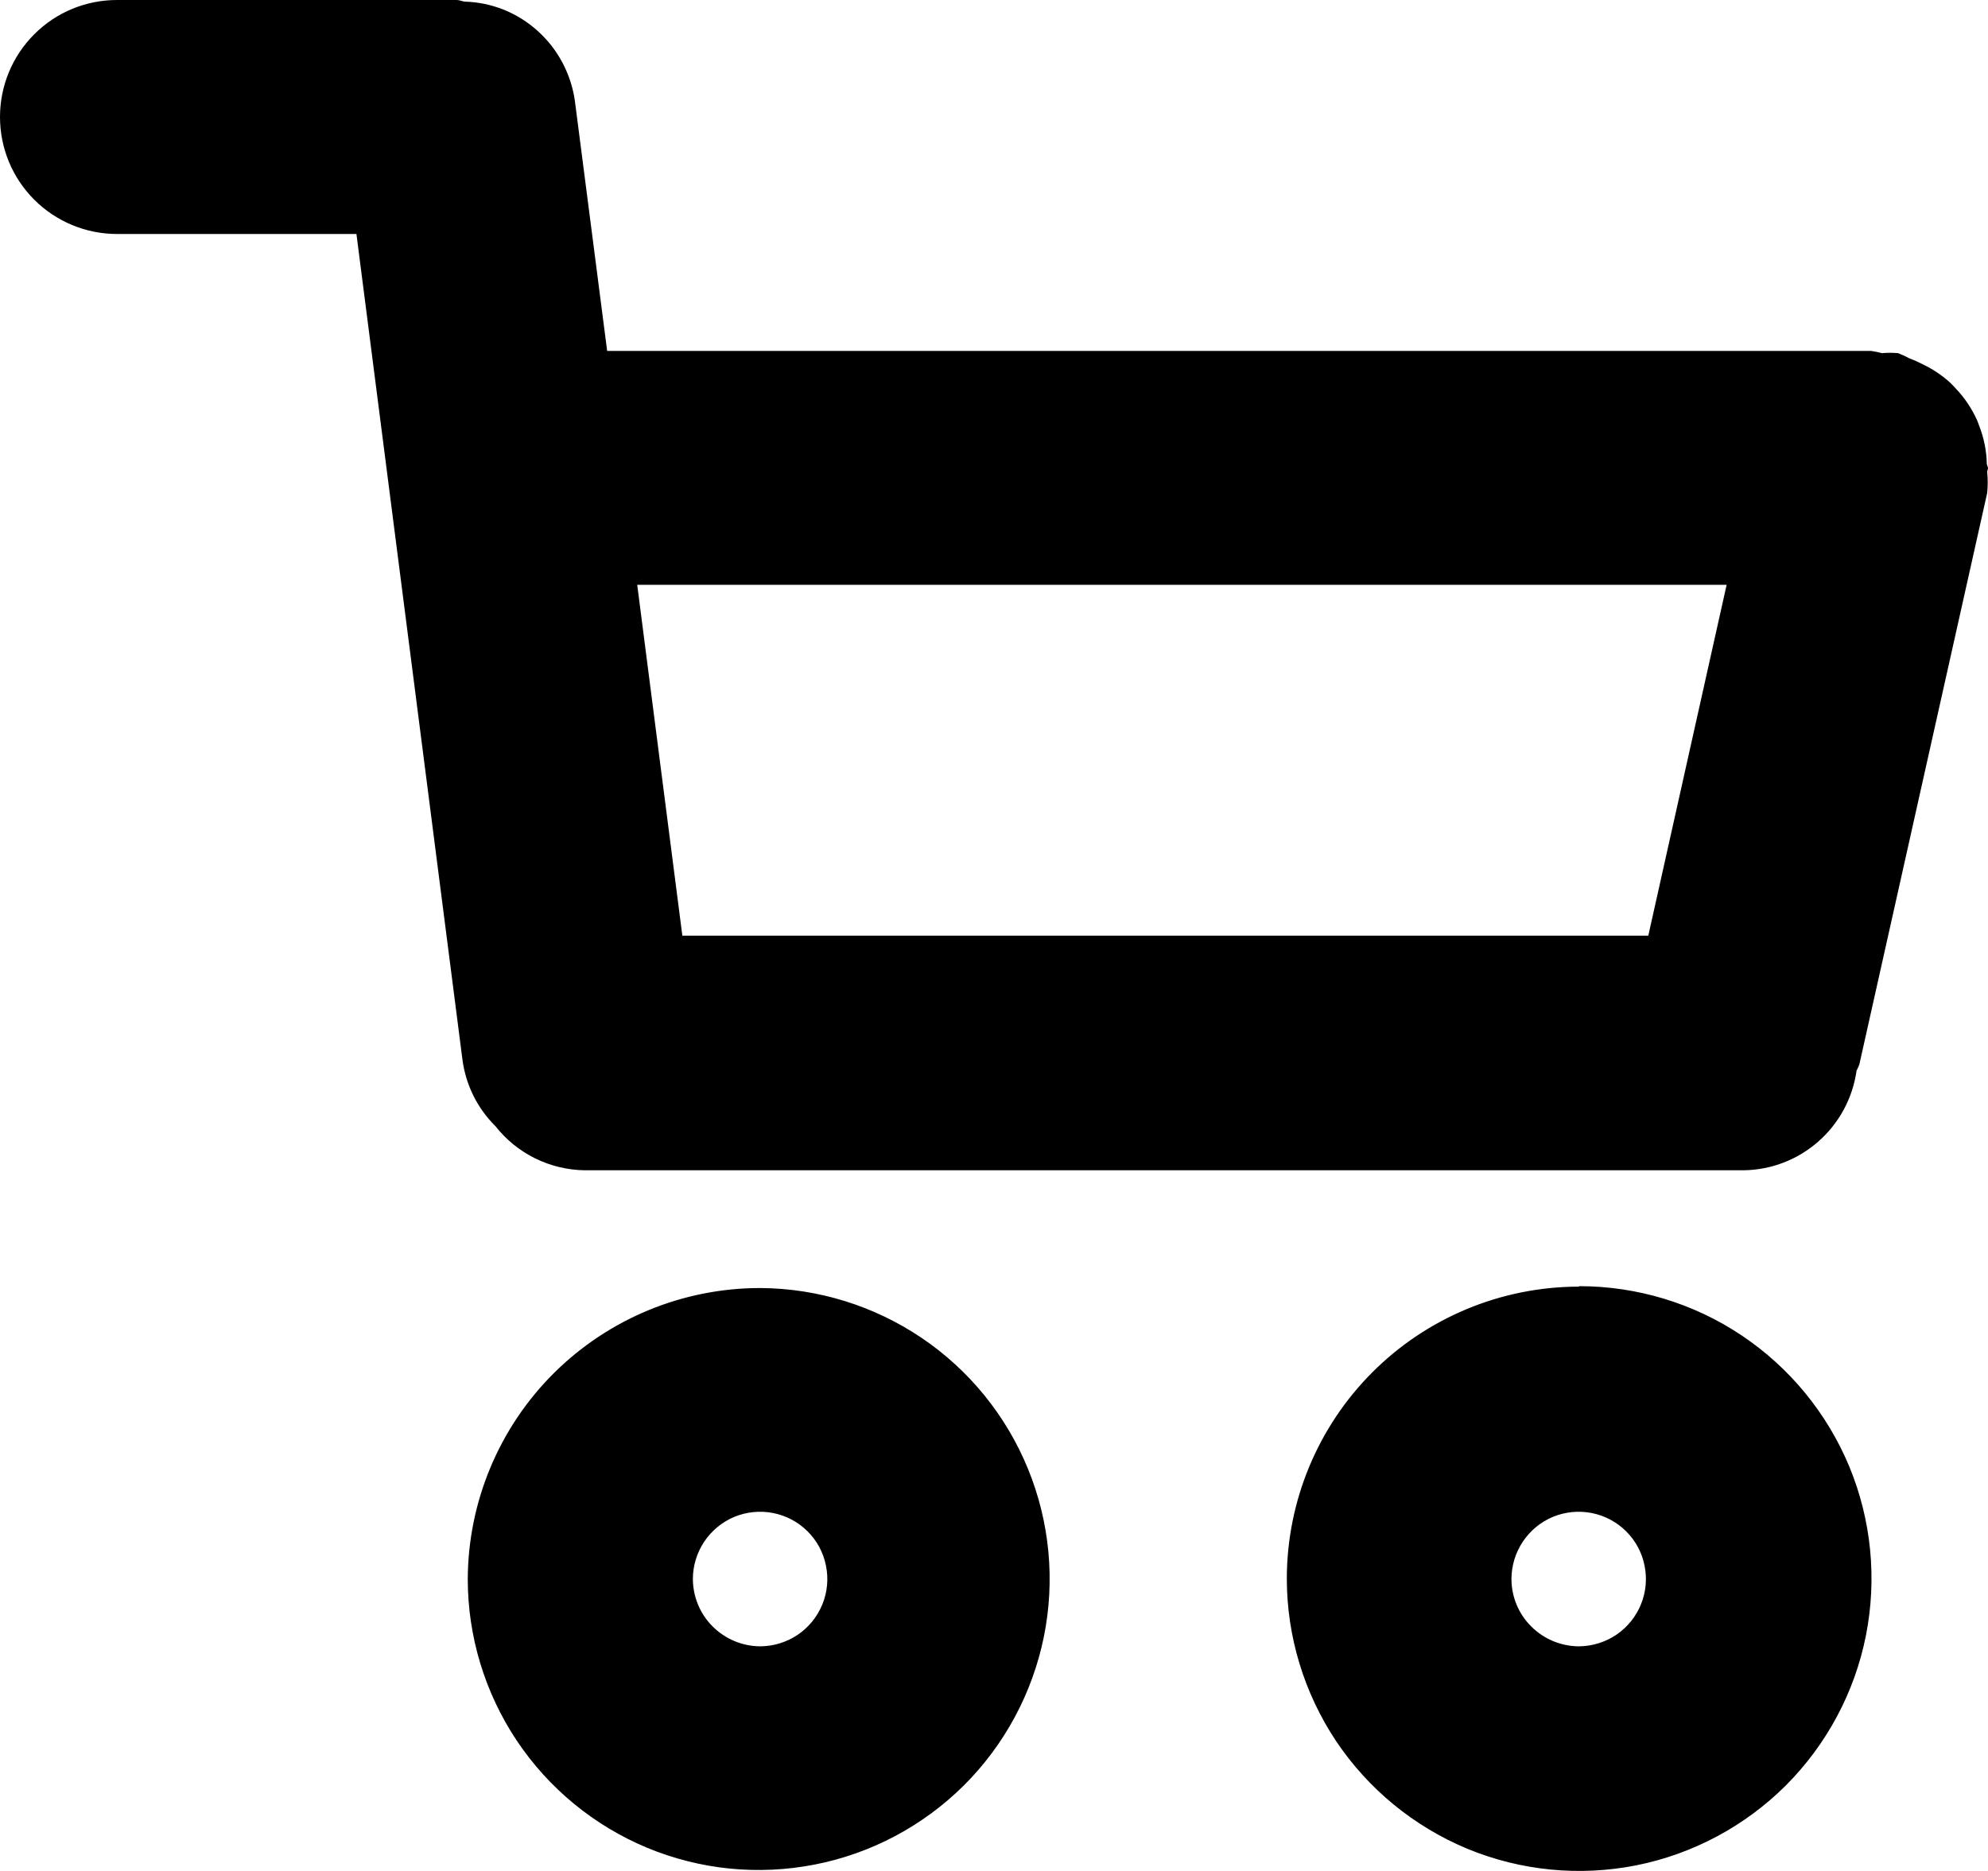 <svg width="17" height="16" viewBox="0 0 17 16" fill="none" xmlns="http://www.w3.org/2000/svg">
<path fill-rule="evenodd" clip-rule="evenodd" d="M17 4.001C17 4.013 16.994 4.023 16.993 4.035C16.999 4.095 16.999 4.156 16.993 4.216L15.9 9.102C15.893 9.121 15.885 9.139 15.876 9.156C15.843 9.391 15.727 9.606 15.549 9.762C15.371 9.919 15.143 10.006 14.906 10.008H5C4.853 10.006 4.708 9.971 4.576 9.906C4.444 9.841 4.328 9.747 4.237 9.631C4.081 9.477 3.982 9.276 3.954 9.058L3.048 2.001H1C0.735 2.001 0.48 1.895 0.293 1.708C0.105 1.52 0 1.266 0 1C0 0.735 0.105 0.481 0.293 0.293C0.48 0.105 0.735 0 1 0L3.906 0C3.931 0 3.952 0.012 3.976 0.014C4.085 0.017 4.193 0.039 4.295 0.078C4.463 0.143 4.609 0.253 4.719 0.395C4.829 0.538 4.898 0.708 4.919 0.886L5.192 3.001H16C16.031 3.005 16.062 3.012 16.093 3.02C16.139 3.016 16.185 3.016 16.231 3.02C16.265 3.033 16.299 3.049 16.331 3.066C16.369 3.08 16.407 3.097 16.443 3.116C16.529 3.157 16.608 3.21 16.678 3.274C16.695 3.29 16.71 3.307 16.726 3.324C16.8 3.402 16.86 3.492 16.905 3.59C16.912 3.605 16.917 3.621 16.923 3.637C16.965 3.743 16.988 3.856 16.99 3.97C16.994 3.98 16.997 3.99 17 4.001ZM5.835 8.002H14.095L14.765 5.001H5.449L5.835 8.002ZM6.504 11.015C6.995 11.018 7.475 11.167 7.882 11.442C8.289 11.717 8.605 12.107 8.791 12.562C8.977 13.017 9.024 13.517 8.926 13.999C8.828 14.48 8.59 14.922 8.242 15.269C7.893 15.615 7.45 15.851 6.968 15.945C6.485 16.04 5.986 15.99 5.532 15.801C5.079 15.612 4.691 15.293 4.418 14.884C4.146 14.475 4 13.995 4 13.503C4.003 12.842 4.268 12.209 4.736 11.743C5.205 11.277 5.839 11.015 6.5 11.015H6.504ZM6.504 14.079C6.618 14.078 6.728 14.043 6.822 13.98C6.916 13.916 6.989 13.826 7.032 13.721C7.075 13.616 7.086 13.5 7.063 13.389C7.041 13.277 6.986 13.175 6.905 13.095C6.825 13.015 6.722 12.961 6.611 12.939C6.499 12.917 6.384 12.929 6.279 12.972C6.174 13.016 6.085 13.09 6.022 13.184C5.959 13.279 5.925 13.39 5.925 13.503C5.926 13.656 5.986 13.802 6.094 13.909C6.202 14.017 6.348 14.078 6.5 14.079H6.504ZM13.504 10.999C13.998 10.999 14.482 11.145 14.893 11.42C15.304 11.695 15.624 12.085 15.814 12.542C16.003 12.999 16.052 13.502 15.956 13.987C15.86 14.472 15.621 14.918 15.272 15.268C14.922 15.617 14.477 15.855 13.992 15.952C13.507 16.048 13.004 15.999 12.547 15.81C12.091 15.62 11.7 15.3 11.425 14.889C11.151 14.477 11.004 13.994 11.004 13.499C11.005 12.838 11.268 12.203 11.736 11.735C12.204 11.267 12.838 11.004 13.5 11.003L13.504 10.999ZM13.504 14.079C13.617 14.078 13.728 14.043 13.822 13.98C13.916 13.916 13.989 13.826 14.032 13.721C14.075 13.616 14.086 13.5 14.063 13.389C14.041 13.277 13.986 13.175 13.905 13.095C13.825 13.015 13.722 12.961 13.611 12.939C13.499 12.917 13.384 12.929 13.279 12.972C13.174 13.016 13.085 13.09 13.022 13.184C12.959 13.279 12.925 13.39 12.925 13.503C12.925 13.656 12.986 13.802 13.094 13.909C13.202 14.017 13.348 14.078 13.5 14.079H13.504Z" fill="black"/>
</svg>
